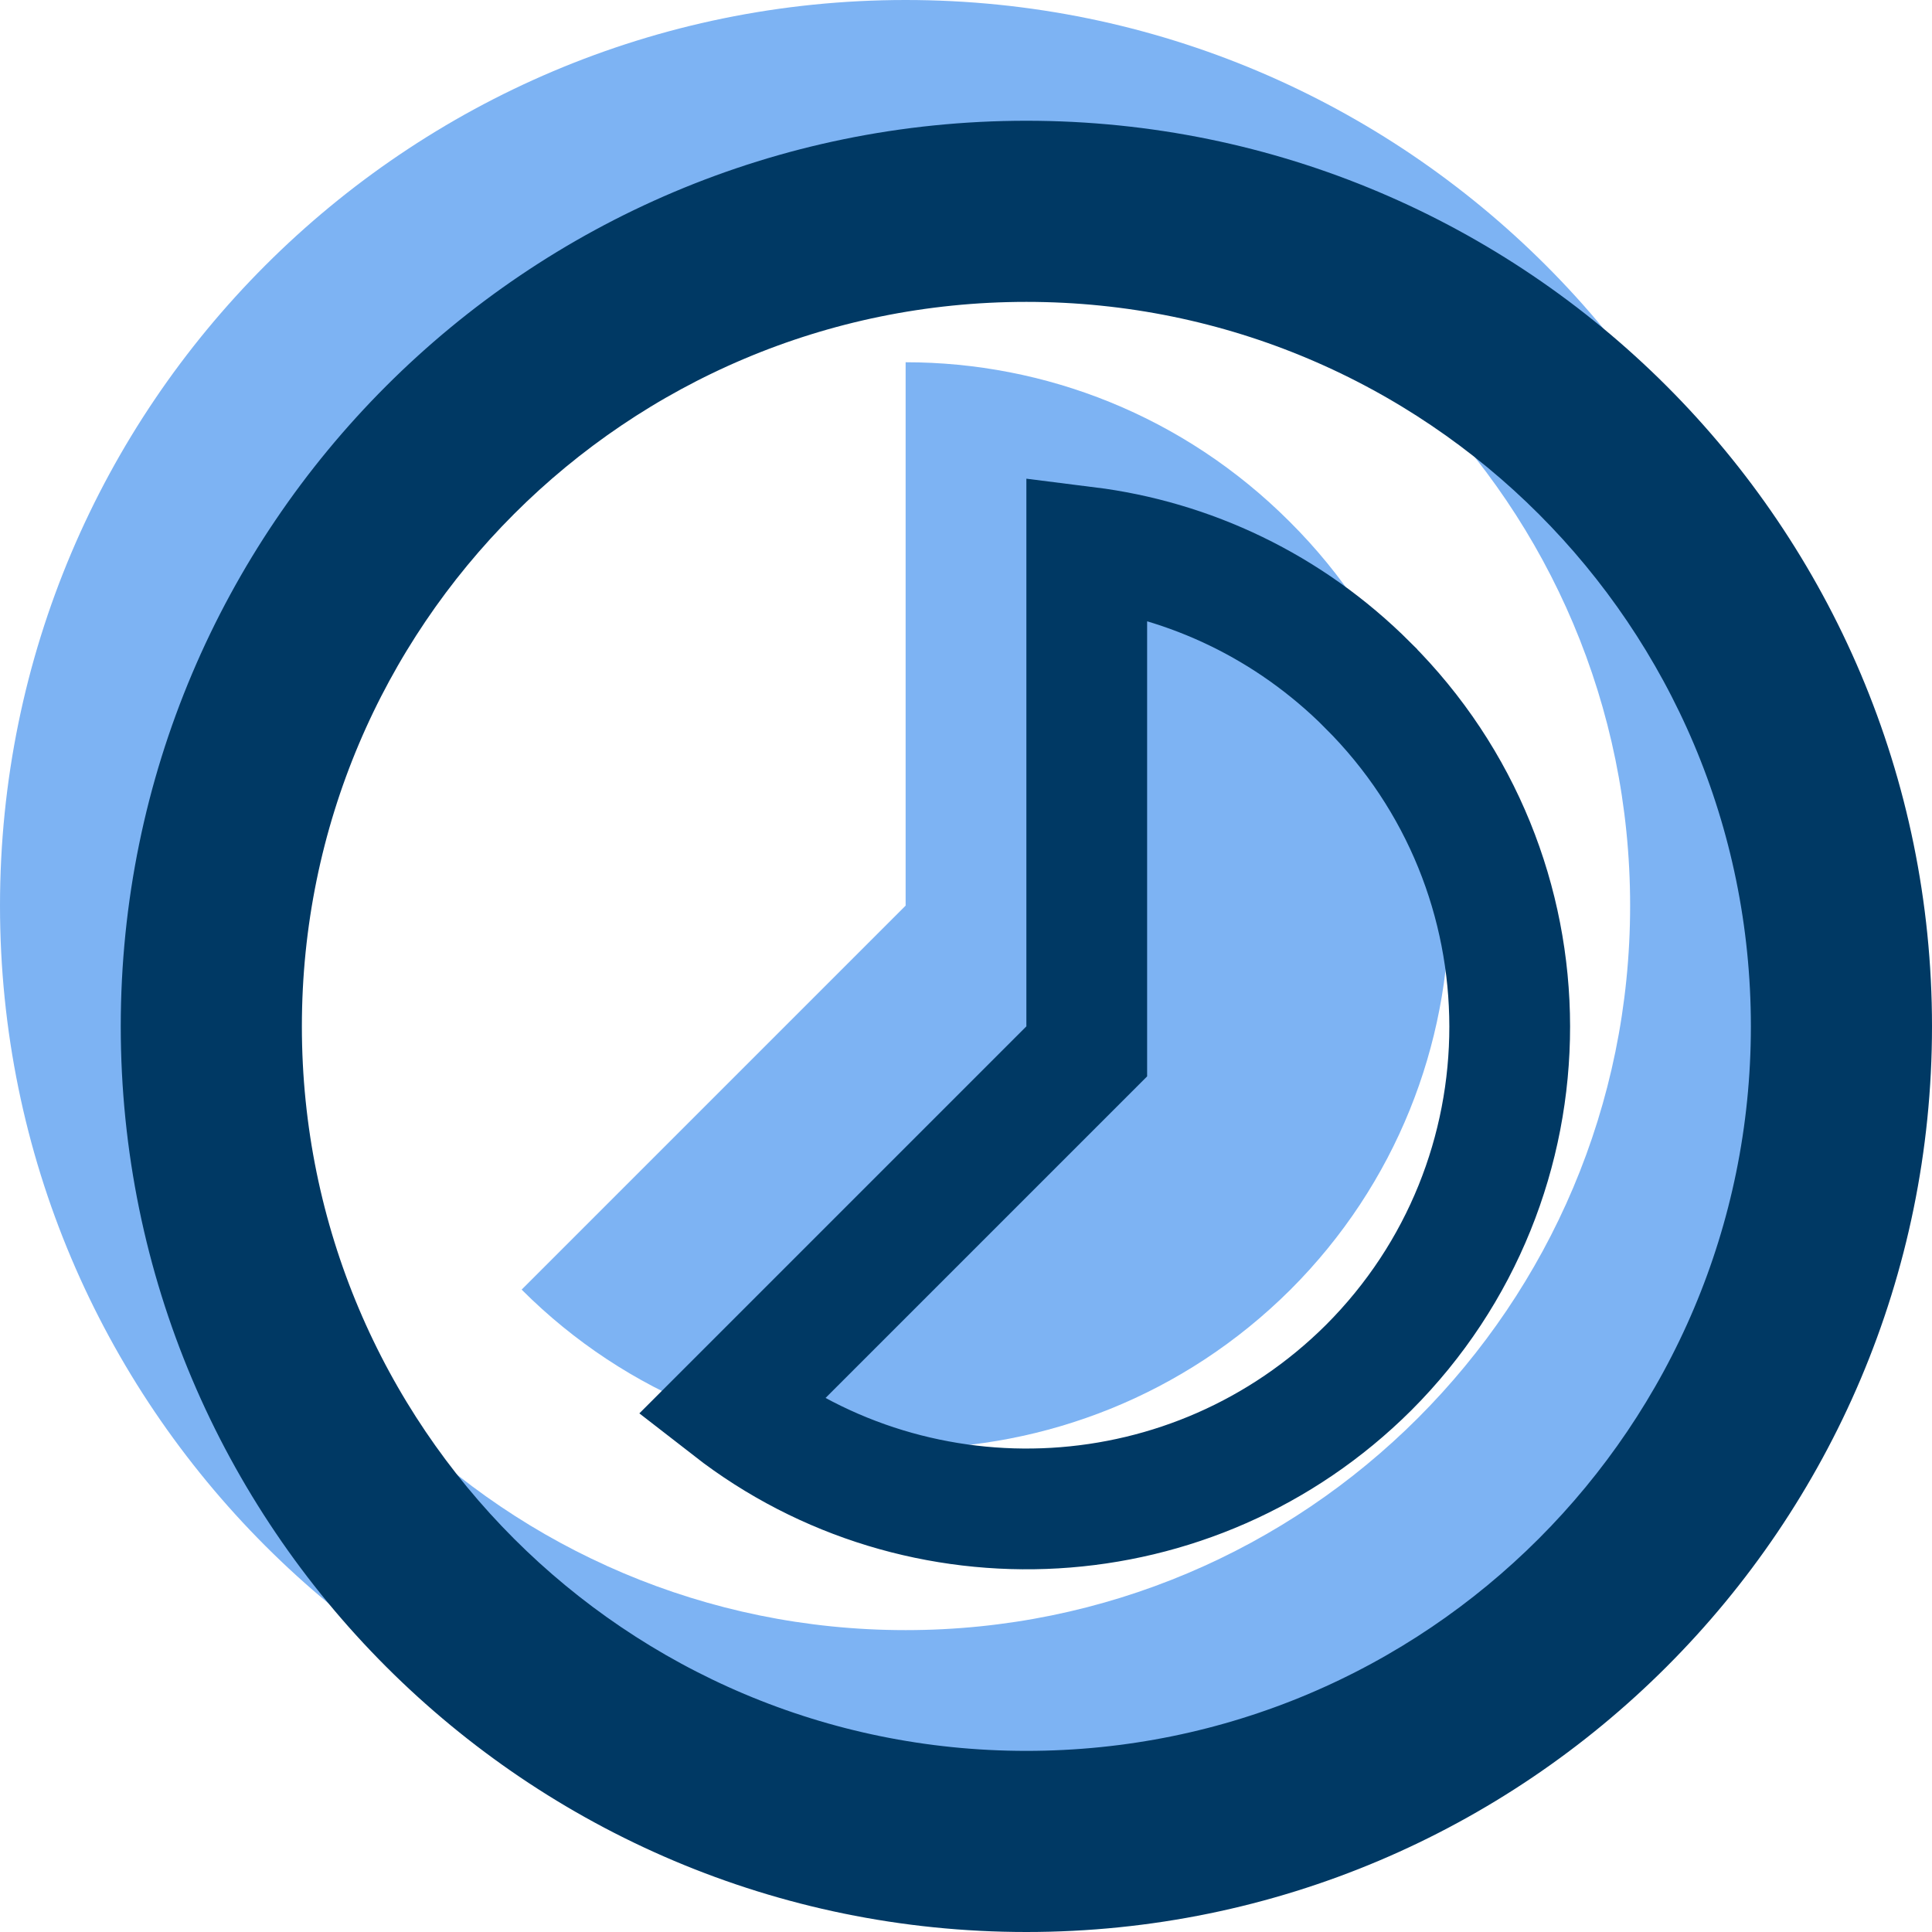 <svg width="32" height="32" viewBox="0 0 32 32" fill="none" xmlns="http://www.w3.org/2000/svg">
<path d="M21.36 8.64C19.605 6.885 17.31 6 15 6V15L8.64 21.36C12.15 24.87 17.85 24.87 21.375 21.36C24.885 17.85 24.885 12.15 21.36 8.64ZM15 0C6.72 0 0 6.72 0 15C0 23.28 6.72 30 15 30C23.28 30 30 23.28 30 15C30 6.72 23.28 0 15 0ZM15 27C8.37 27 3 21.63 3 15C3 8.37 8.37 3 15 3C21.63 3 27 8.37 27 15C27 21.63 21.63 27 15 27Z" fill="#7DB3F3"/>
<path d="M22.653 11.347L22.654 11.349C25.787 14.468 25.787 19.533 22.668 22.653C19.773 25.534 15.232 25.753 12.098 23.316L17.707 17.707L18 17.414V17V9.062C19.705 9.276 21.346 10.04 22.653 11.347ZM3 17C3 9.272 9.272 3 17 3C24.728 3 31 9.272 31 17C31 24.728 24.728 31 17 31C9.272 31 3 24.728 3 17ZM4 17C4 24.182 9.818 30 17 30C24.182 30 30 24.182 30 17C30 9.818 24.182 4 17 4C9.818 4 4 9.818 4 17Z" stroke="#003964" stroke-width="2"/>
</svg>
